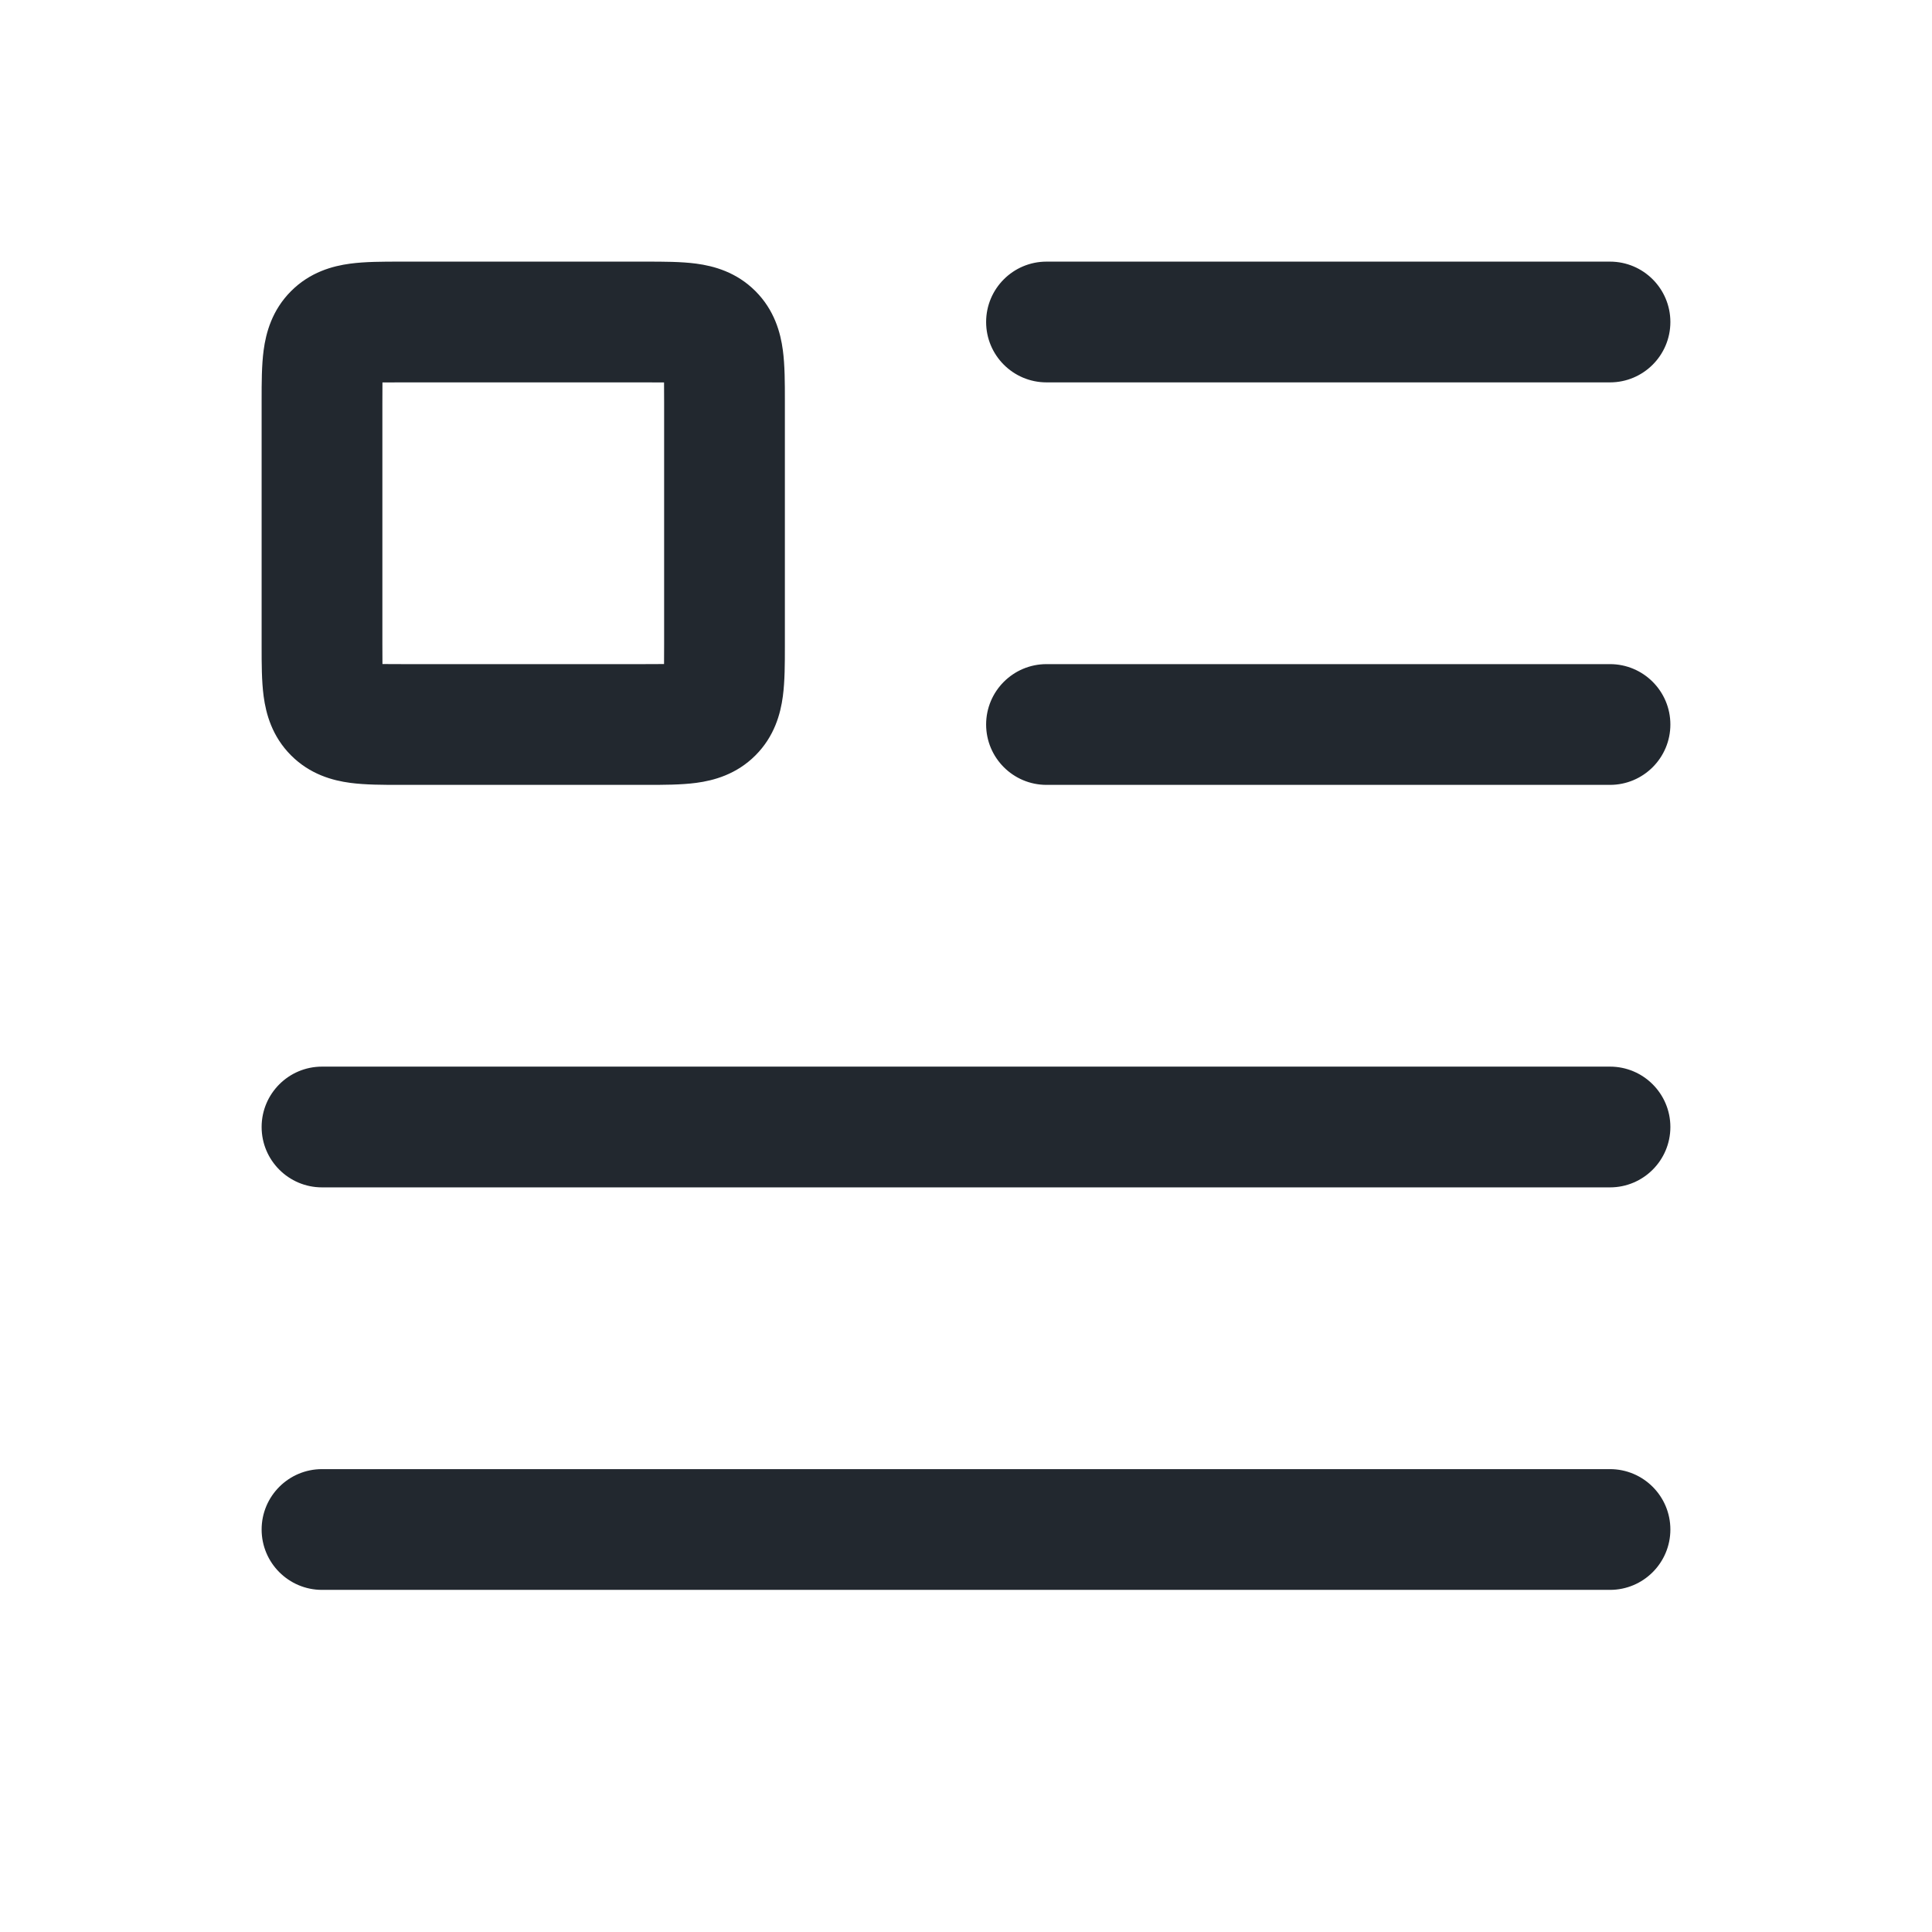 <svg width="24" height="24" viewBox="0 0 24 24" fill="none" xmlns="http://www.w3.org/2000/svg">
<path fill-rule="evenodd" clip-rule="evenodd" d="M5 3.25L4.966 3.25L4.966 3.25C4.76 3.25 4.539 3.25 4.351 3.275C4.132 3.304 3.852 3.38 3.616 3.616C3.38 3.852 3.304 4.132 3.275 4.351C3.25 4.539 3.25 4.76 3.25 4.966L3.25 4.966L3.25 5L3.25 8L3.25 8.034C3.25 8.24 3.25 8.461 3.275 8.649C3.304 8.868 3.38 9.148 3.616 9.384C3.852 9.62 4.132 9.696 4.351 9.725C4.539 9.75 4.76 9.75 4.966 9.75L5 9.75L8 9.75L8.034 9.75C8.24 9.75 8.461 9.75 8.649 9.725C8.868 9.696 9.148 9.62 9.384 9.384C9.62 9.148 9.696 8.868 9.725 8.649C9.75 8.461 9.75 8.24 9.75 8.034L9.75 8L9.75 5L9.75 4.966C9.75 4.76 9.75 4.539 9.725 4.351C9.696 4.132 9.62 3.852 9.384 3.616C9.148 3.38 8.868 3.304 8.649 3.275C8.461 3.25 8.24 3.25 8.034 3.25L8 3.25L5 3.25ZM4.75 5C4.75 4.901 4.75 4.821 4.751 4.751C4.821 4.75 4.901 4.75 5 4.75L8 4.75C8.099 4.75 8.179 4.75 8.249 4.751C8.25 4.821 8.25 4.901 8.25 5L8.25 8C8.25 8.099 8.25 8.179 8.249 8.249C8.179 8.25 8.099 8.25 8 8.25L5 8.25C4.901 8.25 4.821 8.25 4.751 8.249C4.75 8.179 4.75 8.099 4.75 8L4.75 5ZM12.25 4C12.25 3.586 12.586 3.25 13 3.25L20 3.25C20.414 3.25 20.75 3.586 20.75 4C20.75 4.414 20.414 4.75 20 4.75L13 4.75C12.586 4.75 12.25 4.414 12.25 4ZM3.25 19C3.25 18.586 3.586 18.25 4 18.25L20 18.25C20.414 18.25 20.75 18.586 20.75 19C20.75 19.414 20.414 19.75 20 19.75L4 19.75C3.586 19.75 3.25 19.414 3.25 19ZM13 8.25C12.586 8.25 12.25 8.586 12.25 9C12.25 9.414 12.586 9.75 13 9.75L20 9.75C20.414 9.75 20.75 9.414 20.75 9C20.75 8.586 20.414 8.25 20 8.25L13 8.25ZM3.25 14C3.25 13.586 3.586 13.25 4 13.25L20 13.25C20.414 13.25 20.75 13.586 20.75 14C20.75 14.414 20.414 14.75 20 14.75L4 14.75C3.586 14.75 3.25 14.414 3.25 14Z" fill="#22282F"/>
</svg>
